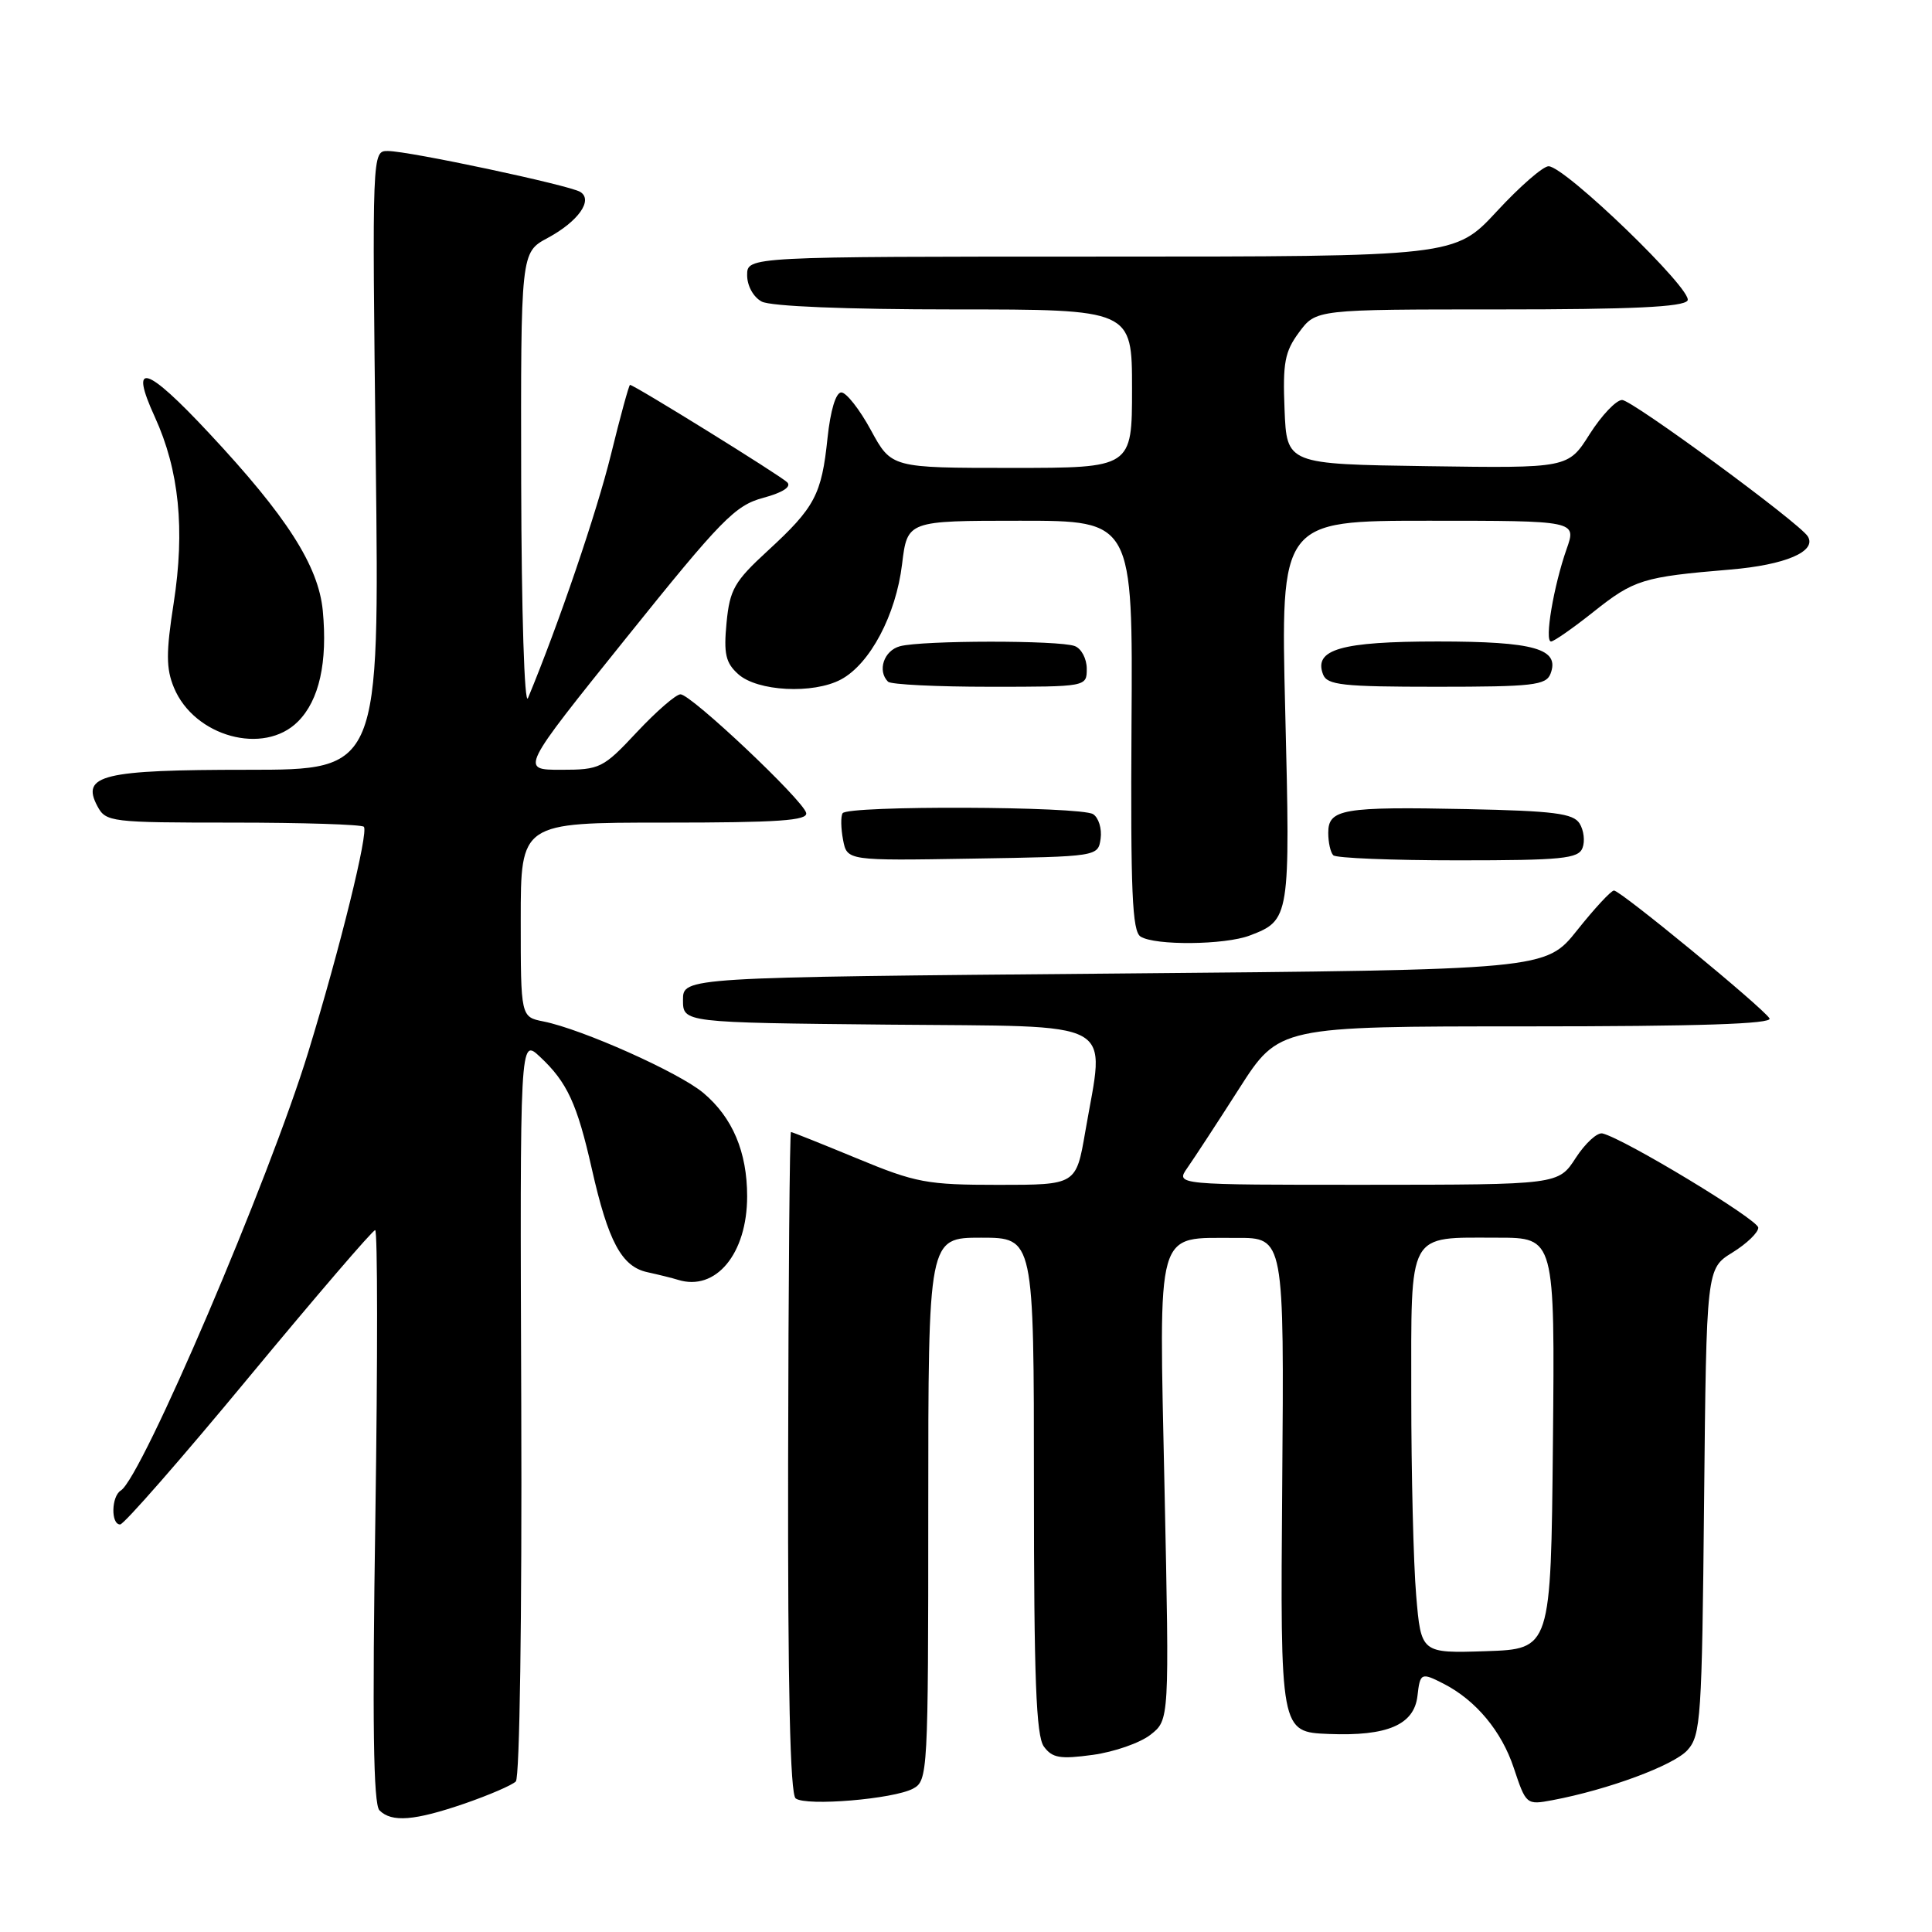 <?xml version="1.0" encoding="UTF-8" standalone="no"?>
<!DOCTYPE svg PUBLIC "-//W3C//DTD SVG 1.1//EN" "http://www.w3.org/Graphics/SVG/1.1/DTD/svg11.dtd" >
<svg xmlns="http://www.w3.org/2000/svg" xmlns:xlink="http://www.w3.org/1999/xlink" version="1.1" viewBox="0 0 256 256">
 <g >
 <path fill="currentColor"
d=" M 61.57 238.98 C 64.80 237.86 67.85 236.55 68.35 236.05 C 68.86 235.54 69.17 214.24 69.07 186.35 C 68.89 137.54 68.89 137.54 71.54 140.02 C 75.16 143.40 76.47 146.25 78.42 154.88 C 80.59 164.51 82.37 167.83 85.77 168.57 C 87.27 168.90 89.10 169.35 89.83 169.58 C 94.84 171.15 99.00 166.14 99.00 158.52 C 99.00 152.64 97.07 148.08 93.20 144.82 C 89.98 142.11 77.16 136.38 72.02 135.35 C 69.00 134.75 69.00 134.75 69.00 121.88 C 69.00 109.00 69.00 109.00 88.07 109.00 C 103.16 109.00 107.08 108.73 106.82 107.71 C 106.39 105.99 91.57 92.00 90.17 92.00 C 89.57 92.00 86.98 94.25 84.40 97.00 C 79.91 101.80 79.51 102.00 74.33 102.00 C 68.94 102.00 68.94 102.00 82.97 84.54 C 95.59 68.82 97.41 66.97 101.12 65.97 C 103.72 65.27 104.90 64.50 104.31 63.91 C 103.41 63.01 84.03 51.00 83.48 51.00 C 83.34 51.00 82.20 55.16 80.95 60.25 C 79.08 67.86 74.03 82.69 69.96 92.50 C 69.49 93.63 69.10 81.16 69.06 63.98 C 69.00 33.45 69.00 33.45 72.57 31.53 C 76.62 29.35 78.63 26.51 76.89 25.43 C 75.45 24.54 54.17 20.01 51.40 20.01 C 49.30 20.00 49.30 20.00 49.79 61.00 C 50.28 102.00 50.28 102.00 32.83 102.00 C 13.58 102.00 10.70 102.70 12.91 106.83 C 14.03 108.92 14.65 109.00 30.87 109.00 C 40.11 109.00 47.91 109.25 48.21 109.55 C 48.87 110.20 45.06 125.65 40.86 139.36 C 35.69 156.26 18.80 195.77 16.01 197.50 C 14.75 198.27 14.67 202.00 15.92 202.00 C 16.42 202.00 24.10 193.22 32.97 182.50 C 41.85 171.78 49.38 163.00 49.71 163.00 C 50.04 163.00 50.05 180.05 49.74 200.88 C 49.32 228.20 49.47 239.07 50.28 239.88 C 51.91 241.51 54.92 241.26 61.57 238.98 Z  M 120.99 237.00 C 122.94 235.96 123.00 234.94 123.00 199.96 C 123.00 164.00 123.00 164.00 130.00 164.00 C 137.00 164.00 137.00 164.00 137.00 196.81 C 137.00 222.44 137.29 230.01 138.32 231.43 C 139.44 232.95 140.46 233.12 144.80 232.53 C 147.64 232.14 151.08 230.94 152.45 229.86 C 154.95 227.90 154.95 227.90 154.31 197.43 C 153.57 162.04 152.99 164.09 163.83 164.03 C 170.16 164.00 170.16 164.00 169.90 196.75 C 169.64 229.50 169.64 229.50 176.07 229.76 C 183.83 230.07 187.37 228.55 187.82 224.73 C 188.17 221.64 188.31 221.58 191.32 223.12 C 195.57 225.31 198.97 229.39 200.58 234.25 C 202.21 239.14 202.25 239.18 205.72 238.53 C 213.09 237.14 221.75 233.93 223.59 231.91 C 225.37 229.94 225.52 227.69 225.80 198.95 C 226.11 168.10 226.11 168.10 229.55 165.97 C 231.45 164.80 232.99 163.31 232.98 162.67 C 232.96 161.61 215.31 150.93 212.35 150.19 C 211.66 150.01 210.07 151.47 208.80 153.42 C 206.50 156.98 206.50 156.98 181.13 156.99 C 155.76 157.00 155.76 157.00 157.33 154.75 C 158.20 153.51 161.29 148.79 164.19 144.25 C 169.47 136.00 169.47 136.00 202.29 136.00 C 225.09 136.00 234.92 135.68 234.47 134.94 C 233.57 133.50 214.73 118.00 213.86 118.00 C 213.48 118.00 211.29 120.36 208.99 123.25 C 204.81 128.50 204.81 128.50 147.66 129.00 C 90.50 129.50 90.50 129.50 90.50 132.50 C 90.50 135.50 90.50 135.50 117.75 135.77 C 148.71 136.07 146.40 134.80 143.80 149.98 C 142.59 157.00 142.59 157.00 132.31 157.00 C 122.83 157.00 121.36 156.73 113.57 153.50 C 108.92 151.58 104.98 150.00 104.81 150.00 C 104.64 150.00 104.47 169.69 104.43 193.75 C 104.38 223.73 104.70 237.75 105.43 238.30 C 106.83 239.36 118.41 238.39 120.99 237.00 Z  M 165.60 123.96 C 170.92 121.94 170.98 121.61 170.30 94.25 C 169.68 69.00 169.68 69.00 189.30 69.00 C 208.91 69.00 208.91 69.00 207.58 72.76 C 205.87 77.62 204.62 85.00 205.52 85.00 C 205.90 85.00 208.43 83.23 211.15 81.07 C 216.52 76.80 217.68 76.44 229.27 75.47 C 236.57 74.86 240.78 73.06 239.54 71.07 C 238.44 69.29 216.26 53.00 214.94 53.00 C 214.15 53.00 212.22 55.04 210.64 57.52 C 207.79 62.04 207.79 62.04 189.14 61.77 C 170.50 61.50 170.50 61.50 170.21 54.27 C 169.96 48.08 170.23 46.60 172.14 44.02 C 174.38 41.00 174.38 41.00 198.63 41.00 C 216.24 41.00 223.08 40.68 223.61 39.82 C 224.42 38.51 207.41 22.08 205.20 22.03 C 204.48 22.01 201.39 24.70 198.34 28.00 C 192.78 34.00 192.78 34.00 145.89 34.00 C 99.00 34.00 99.00 34.00 99.00 36.46 C 99.00 37.88 99.83 39.37 100.93 39.96 C 102.11 40.59 112.10 41.00 126.43 41.00 C 150.00 41.00 150.00 41.00 150.00 51.50 C 150.00 62.00 150.00 62.00 134.06 62.00 C 118.12 62.00 118.12 62.00 115.40 57.00 C 113.91 54.25 112.14 52.00 111.48 52.00 C 110.75 52.00 110.04 54.37 109.65 58.05 C 108.87 65.55 107.98 67.23 101.74 72.97 C 97.30 77.05 96.70 78.10 96.27 82.53 C 95.88 86.62 96.15 87.83 97.81 89.32 C 100.34 91.62 107.76 92.00 111.44 90.03 C 115.28 87.97 118.72 81.49 119.53 74.75 C 120.23 69.00 120.23 69.00 135.17 69.00 C 150.11 69.00 150.11 69.00 149.93 96.12 C 149.80 118.11 150.02 123.40 151.13 124.10 C 153.03 125.31 162.30 125.22 165.60 123.96 Z  M 145.84 111.11 C 146.02 109.80 145.57 108.34 144.84 107.88 C 143.18 106.83 112.29 106.71 111.65 107.76 C 111.39 108.17 111.42 109.76 111.71 111.28 C 112.24 114.05 112.24 114.05 128.87 113.77 C 145.50 113.50 145.50 113.50 145.84 111.11 Z  M 209.69 112.36 C 210.04 111.46 209.86 110.00 209.30 109.11 C 208.46 107.78 205.88 107.45 194.39 107.21 C 177.91 106.87 176.00 107.20 176.00 110.35 C 176.00 111.63 176.30 112.97 176.67 113.33 C 177.03 113.70 184.47 114.00 193.20 114.00 C 206.96 114.00 209.15 113.78 209.69 112.36 Z  M 39.48 95.61 C 42.30 92.79 43.42 87.77 42.77 80.91 C 42.19 74.96 38.01 68.42 27.70 57.39 C 19.33 48.42 17.08 47.76 20.52 55.26 C 23.74 62.31 24.53 70.14 23.01 79.94 C 21.99 86.48 22.00 88.59 23.05 91.12 C 25.74 97.61 34.96 100.14 39.48 95.61 Z  M 144.00 88.61 C 144.00 87.29 143.29 85.94 142.42 85.61 C 140.38 84.82 122.19 84.84 119.25 85.63 C 117.12 86.20 116.22 88.88 117.67 90.33 C 118.03 90.70 124.11 91.00 131.17 91.00 C 144.00 91.00 144.00 91.00 144.00 88.61 Z  M 205.45 89.28 C 206.72 85.97 203.34 85.00 190.50 85.00 C 177.70 85.00 174.04 86.05 175.31 89.36 C 175.85 90.78 177.90 91.00 190.36 91.00 C 203.09 91.00 204.86 90.80 205.45 89.28 Z  M 187.65 211.39 C 187.29 207.16 187.00 195.23 187.00 184.88 C 187.00 162.89 186.39 164.00 198.45 164.00 C 206.03 164.00 206.03 164.00 205.77 191.25 C 205.50 218.50 205.50 218.50 196.90 218.79 C 188.30 219.07 188.30 219.07 187.65 211.39 Z "/>
</g>
</svg>